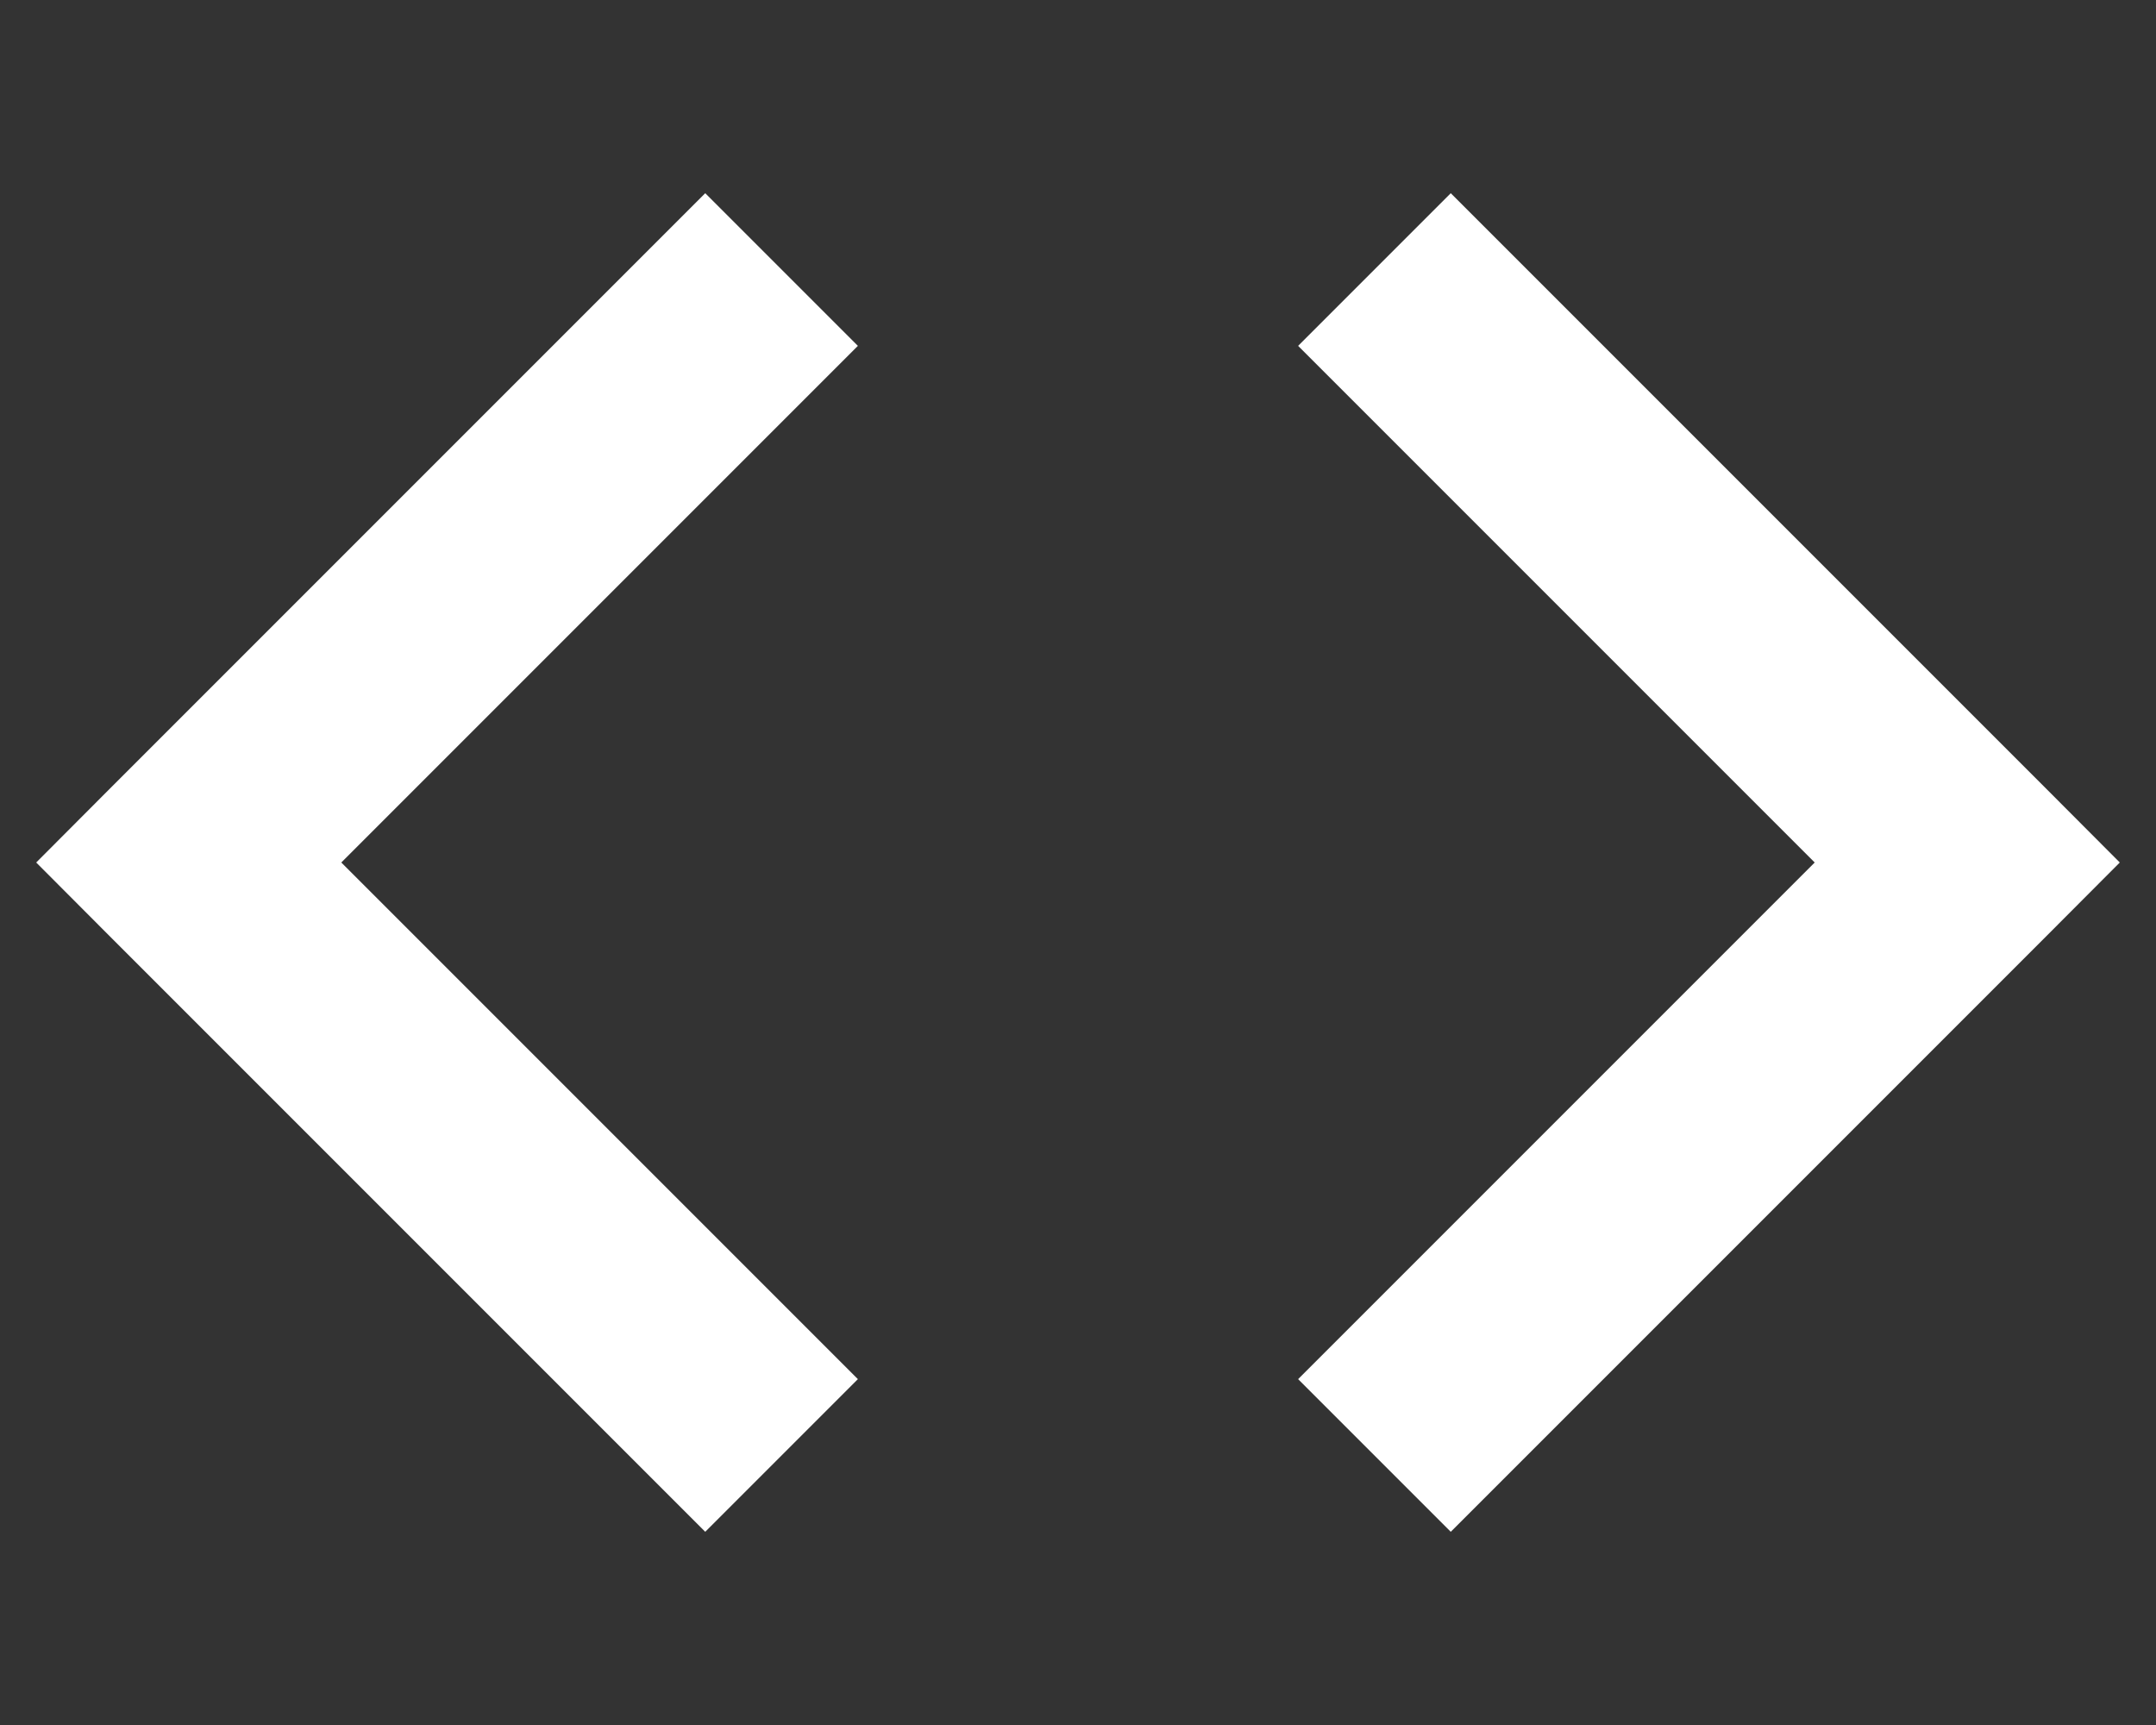 <svg width="10" height="8" viewBox="0 0 10 8" fill="none" xmlns="http://www.w3.org/2000/svg">
<rect x="0" y="0" width="10" height="8" fill="#333333" stroke="none"/>
<path d="M9.125 4L9.479 4.354L9.832 4L9.479 3.646L9.125 4ZM6.729 7.104L9.479 4.354L8.771 3.646L6.021 6.396L6.729 7.104ZM9.479 3.646L6.729 0.896L6.021 1.604L8.771 4.354L9.479 3.646Z" fill="white"/>
<path d="M0.875 4L0.521 3.646L0.168 4L0.521 4.354L0.875 4ZM3.979 6.396L1.229 3.646L0.521 4.354L3.271 7.104L3.979 6.396ZM1.229 4.354L3.979 1.604L3.271 0.896L0.521 3.646L1.229 4.354Z" fill="white"/>
</svg>
